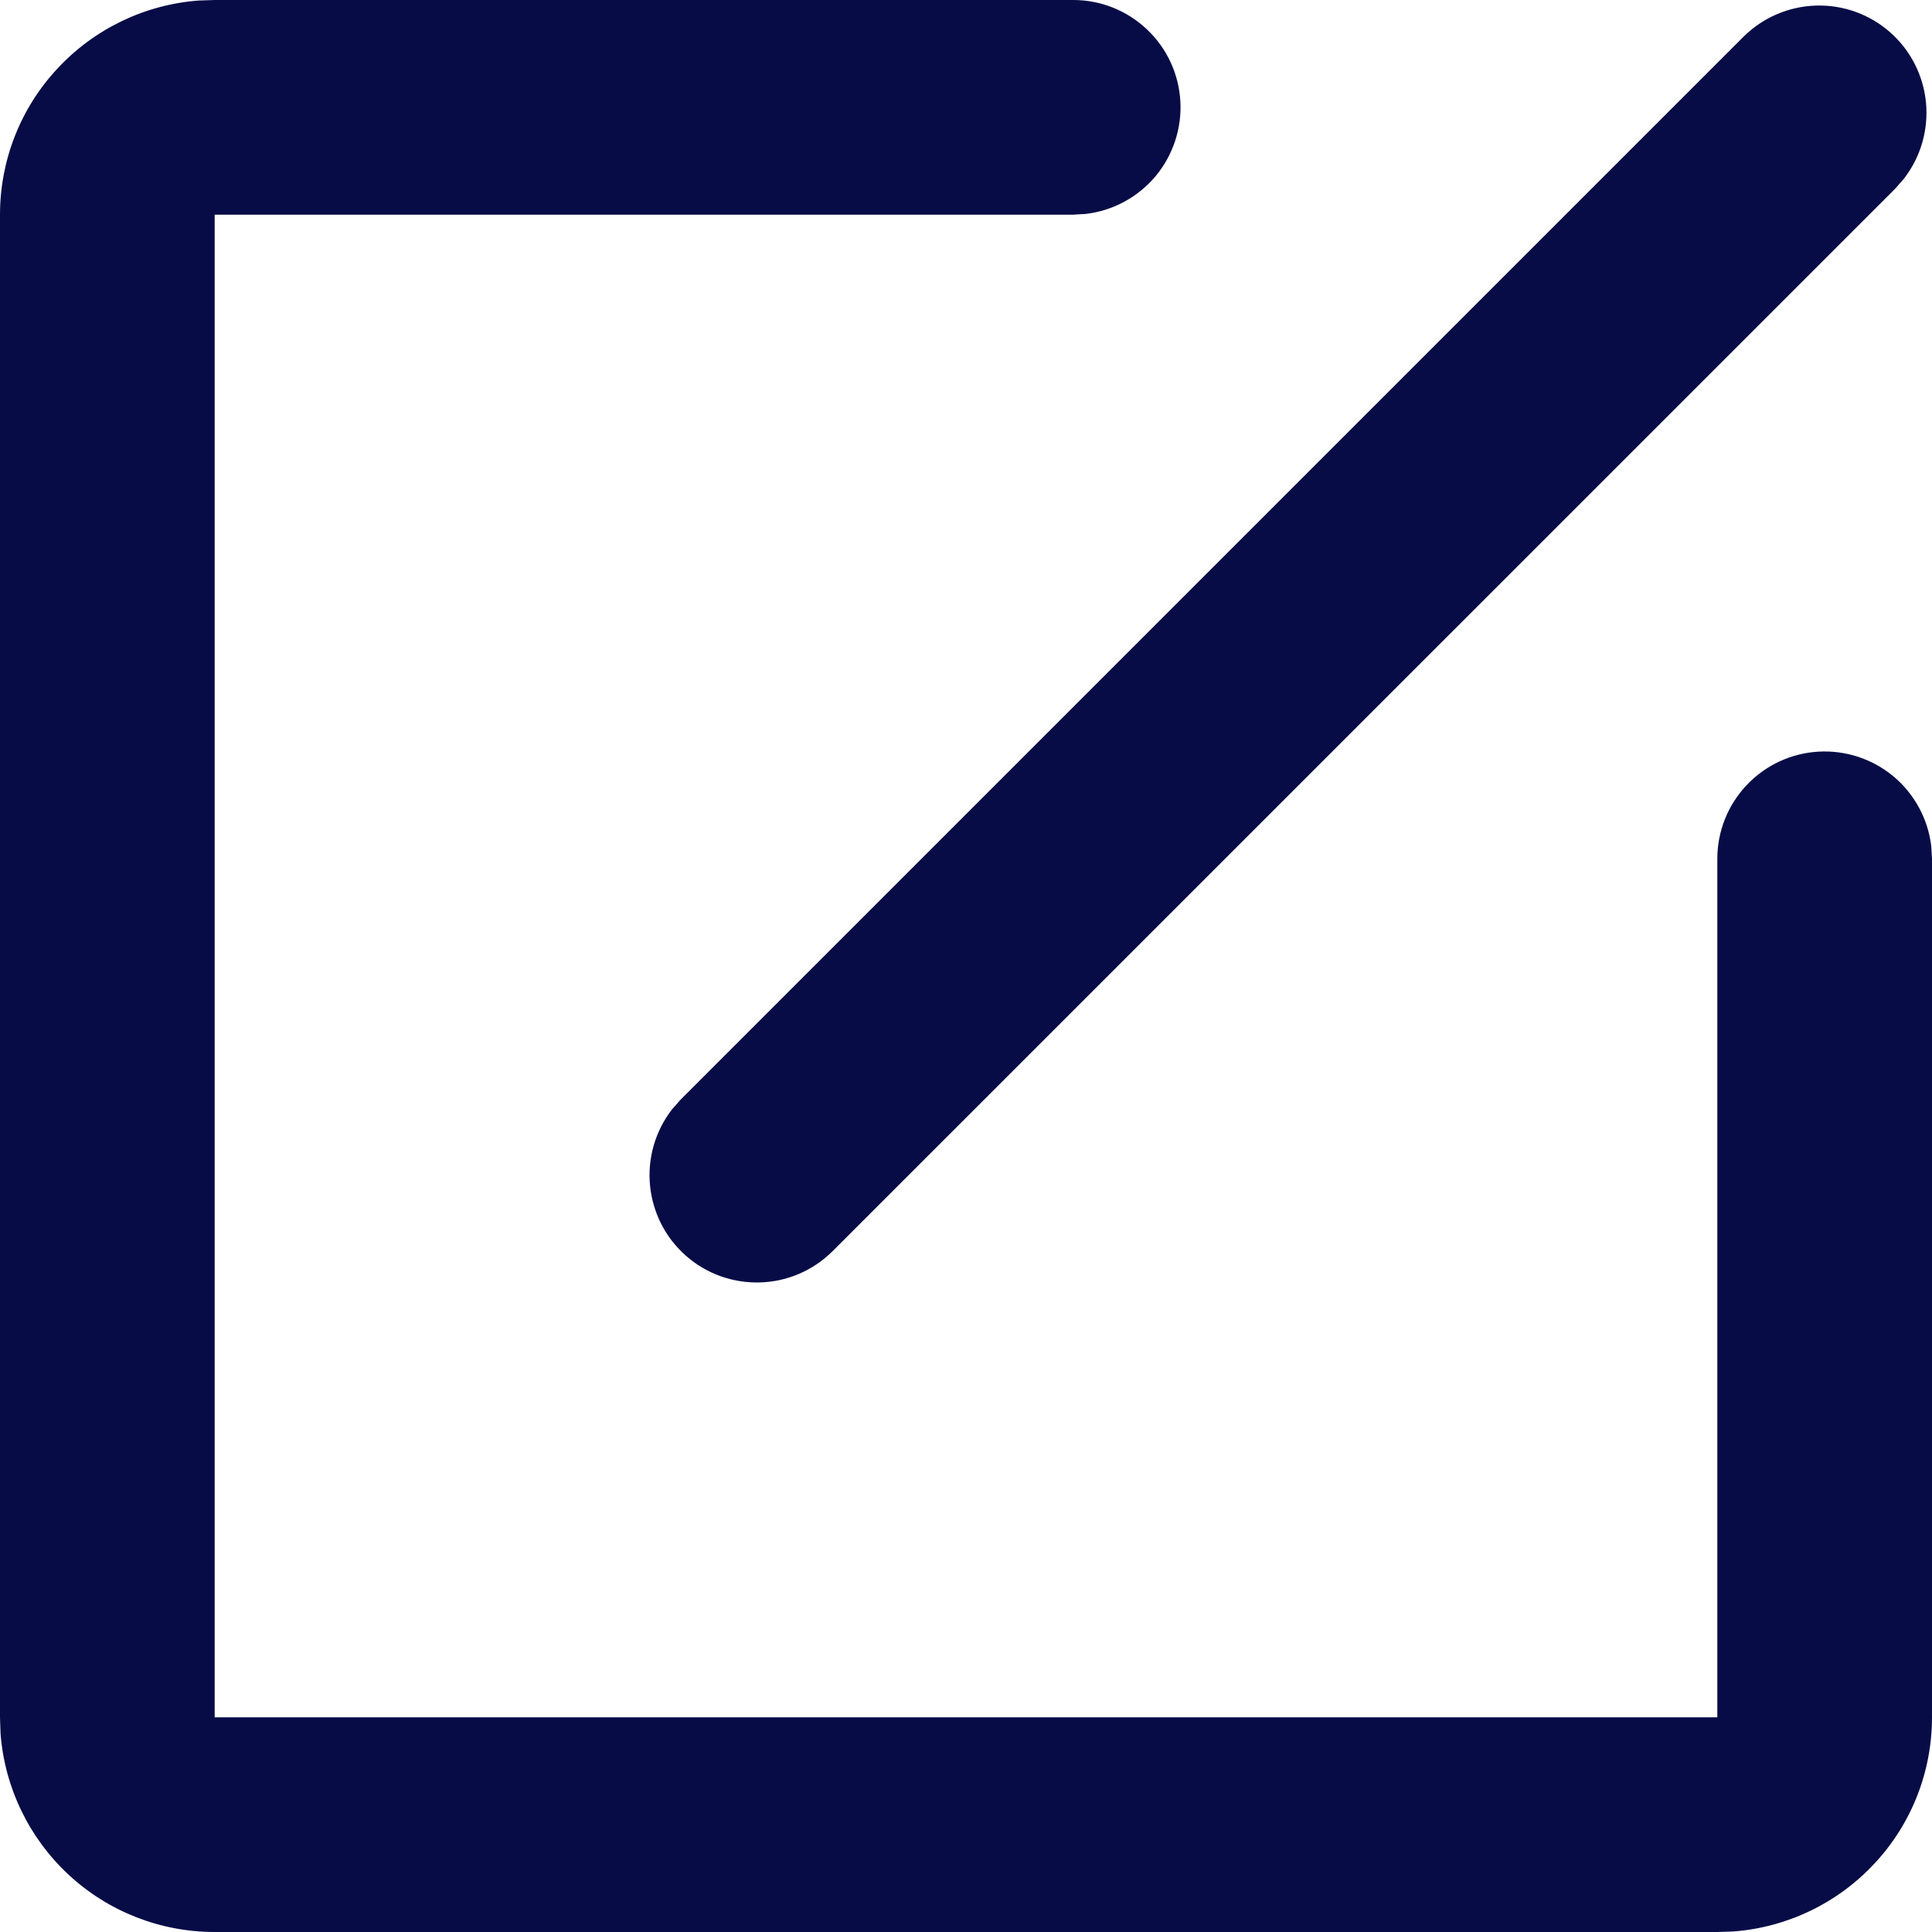 <svg width="18" height="18" viewBox="0 0 18 18" fill="none" xmlns="http://www.w3.org/2000/svg">
<path d="M10 0C10.255 0 10.5 0.098 10.685 0.273C10.871 0.448 10.982 0.687 10.997 0.941C11.012 1.196 10.929 1.446 10.766 1.642C10.602 1.837 10.37 1.963 10.117 1.993L10 2H2V16H16V8C16 7.745 16.098 7.5 16.273 7.315C16.448 7.129 16.687 7.018 16.941 7.003C17.196 6.988 17.446 7.071 17.642 7.234C17.837 7.398 17.963 7.63 17.993 7.883L18 8V16C18 16.505 17.81 16.991 17.466 17.36C17.123 17.73 16.653 17.957 16.15 17.995L16 18H2C1.495 18 1.009 17.81 0.639 17.466C0.27 17.123 0.043 16.653 0.005 16.15L1.57238e-07 16V2C-0 1.495 0.19 1.009 0.534 0.64C0.877 0.27 1.347 0.043 1.85 0.005L2 0H10ZM16.243 0.343C16.423 0.164 16.664 0.06 16.918 0.052C17.172 0.044 17.42 0.133 17.61 0.301C17.801 0.469 17.92 0.704 17.944 0.956C17.968 1.209 17.895 1.462 17.74 1.663L17.657 1.758L7.757 11.657C7.577 11.836 7.336 11.941 7.082 11.948C6.828 11.956 6.58 11.867 6.39 11.699C6.199 11.531 6.08 11.296 6.056 11.043C6.032 10.791 6.105 10.538 6.26 10.337L6.343 10.243L16.243 0.343Z" fill="#070C46"/>
</svg>
